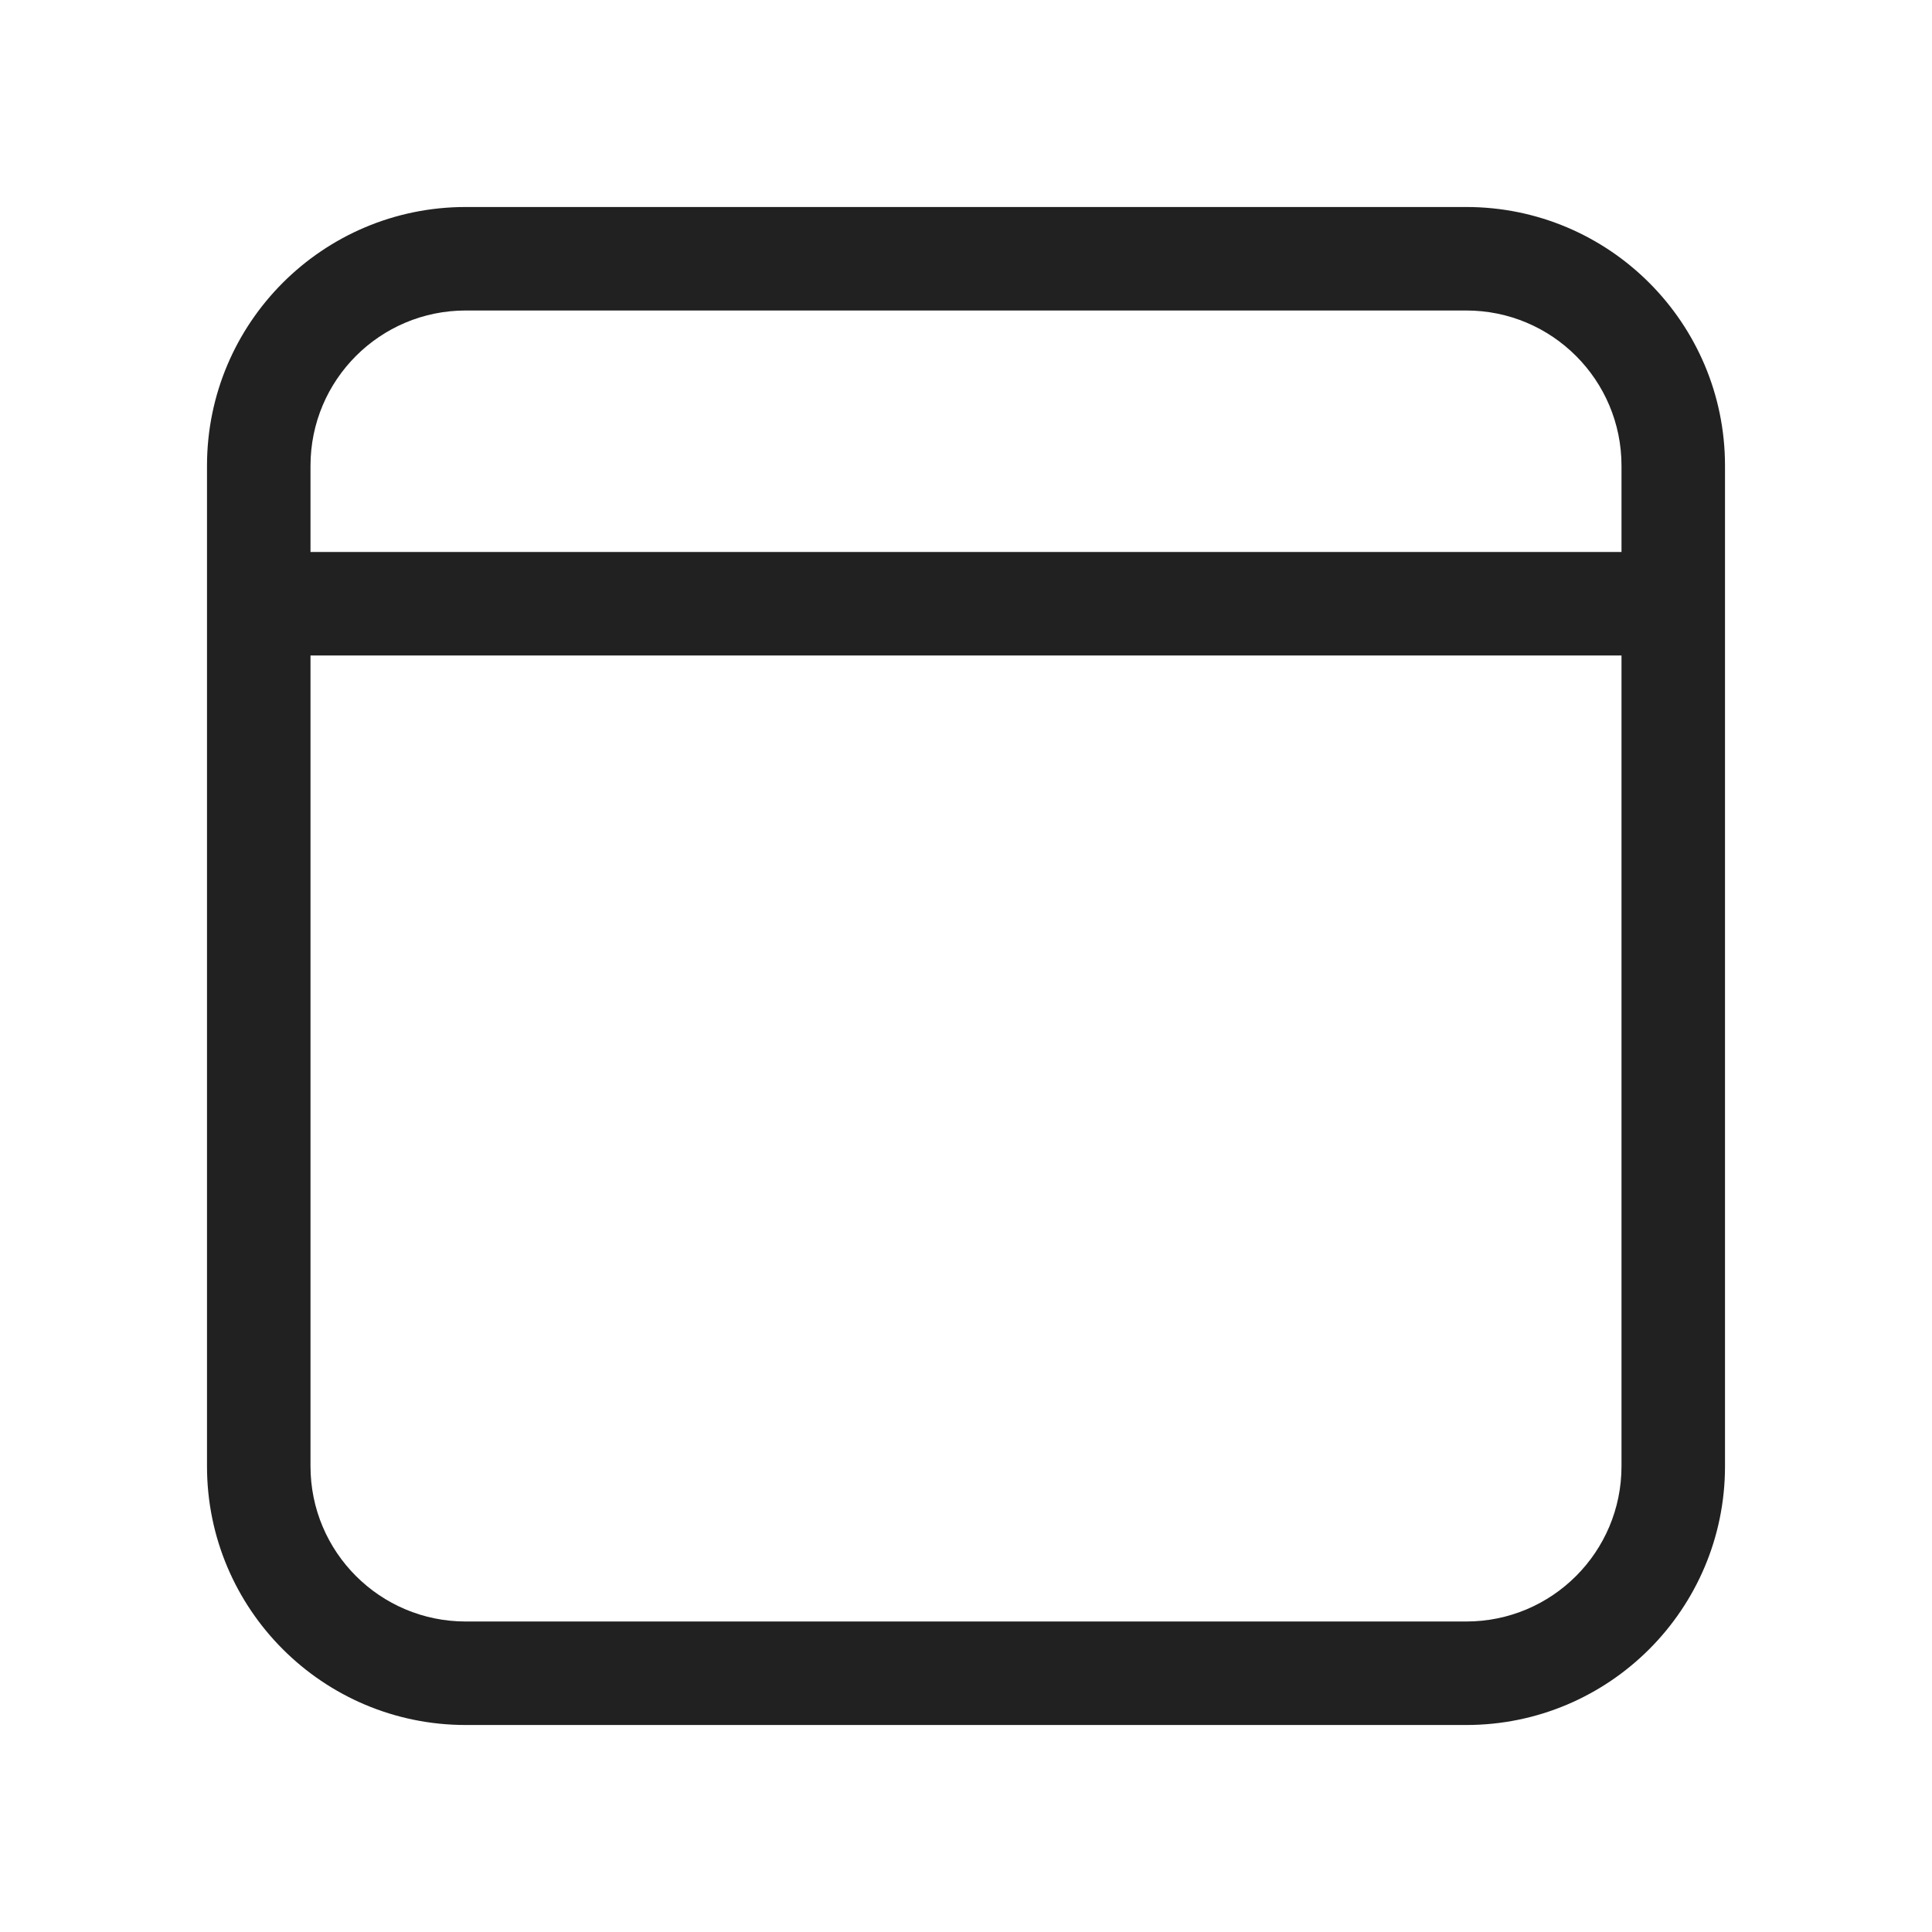 <svg viewBox="0 0 28 28" fill="none" xmlns="http://www.w3.org/2000/svg" height="1em" width="1em">
  <path d="M6.75 3H21.25C23.321 3 25 4.679 25 6.75V21.25C25 23.321 23.321 25 21.25 25H6.75C4.679 25 3 23.321 3 21.25V6.75C3 4.679 4.679 3 6.75 3ZM4.5 9.5V21.25C4.5 22.493 5.507 23.5 6.75 23.5H21.25C22.493 23.5 23.5 22.493 23.5 21.25V9.5H4.5ZM23.5 8V6.75C23.5 5.507 22.493 4.5 21.25 4.5H6.75C5.507 4.5 4.5 5.507 4.5 6.75V8H23.5Z" fill="#212121"/>
</svg>
